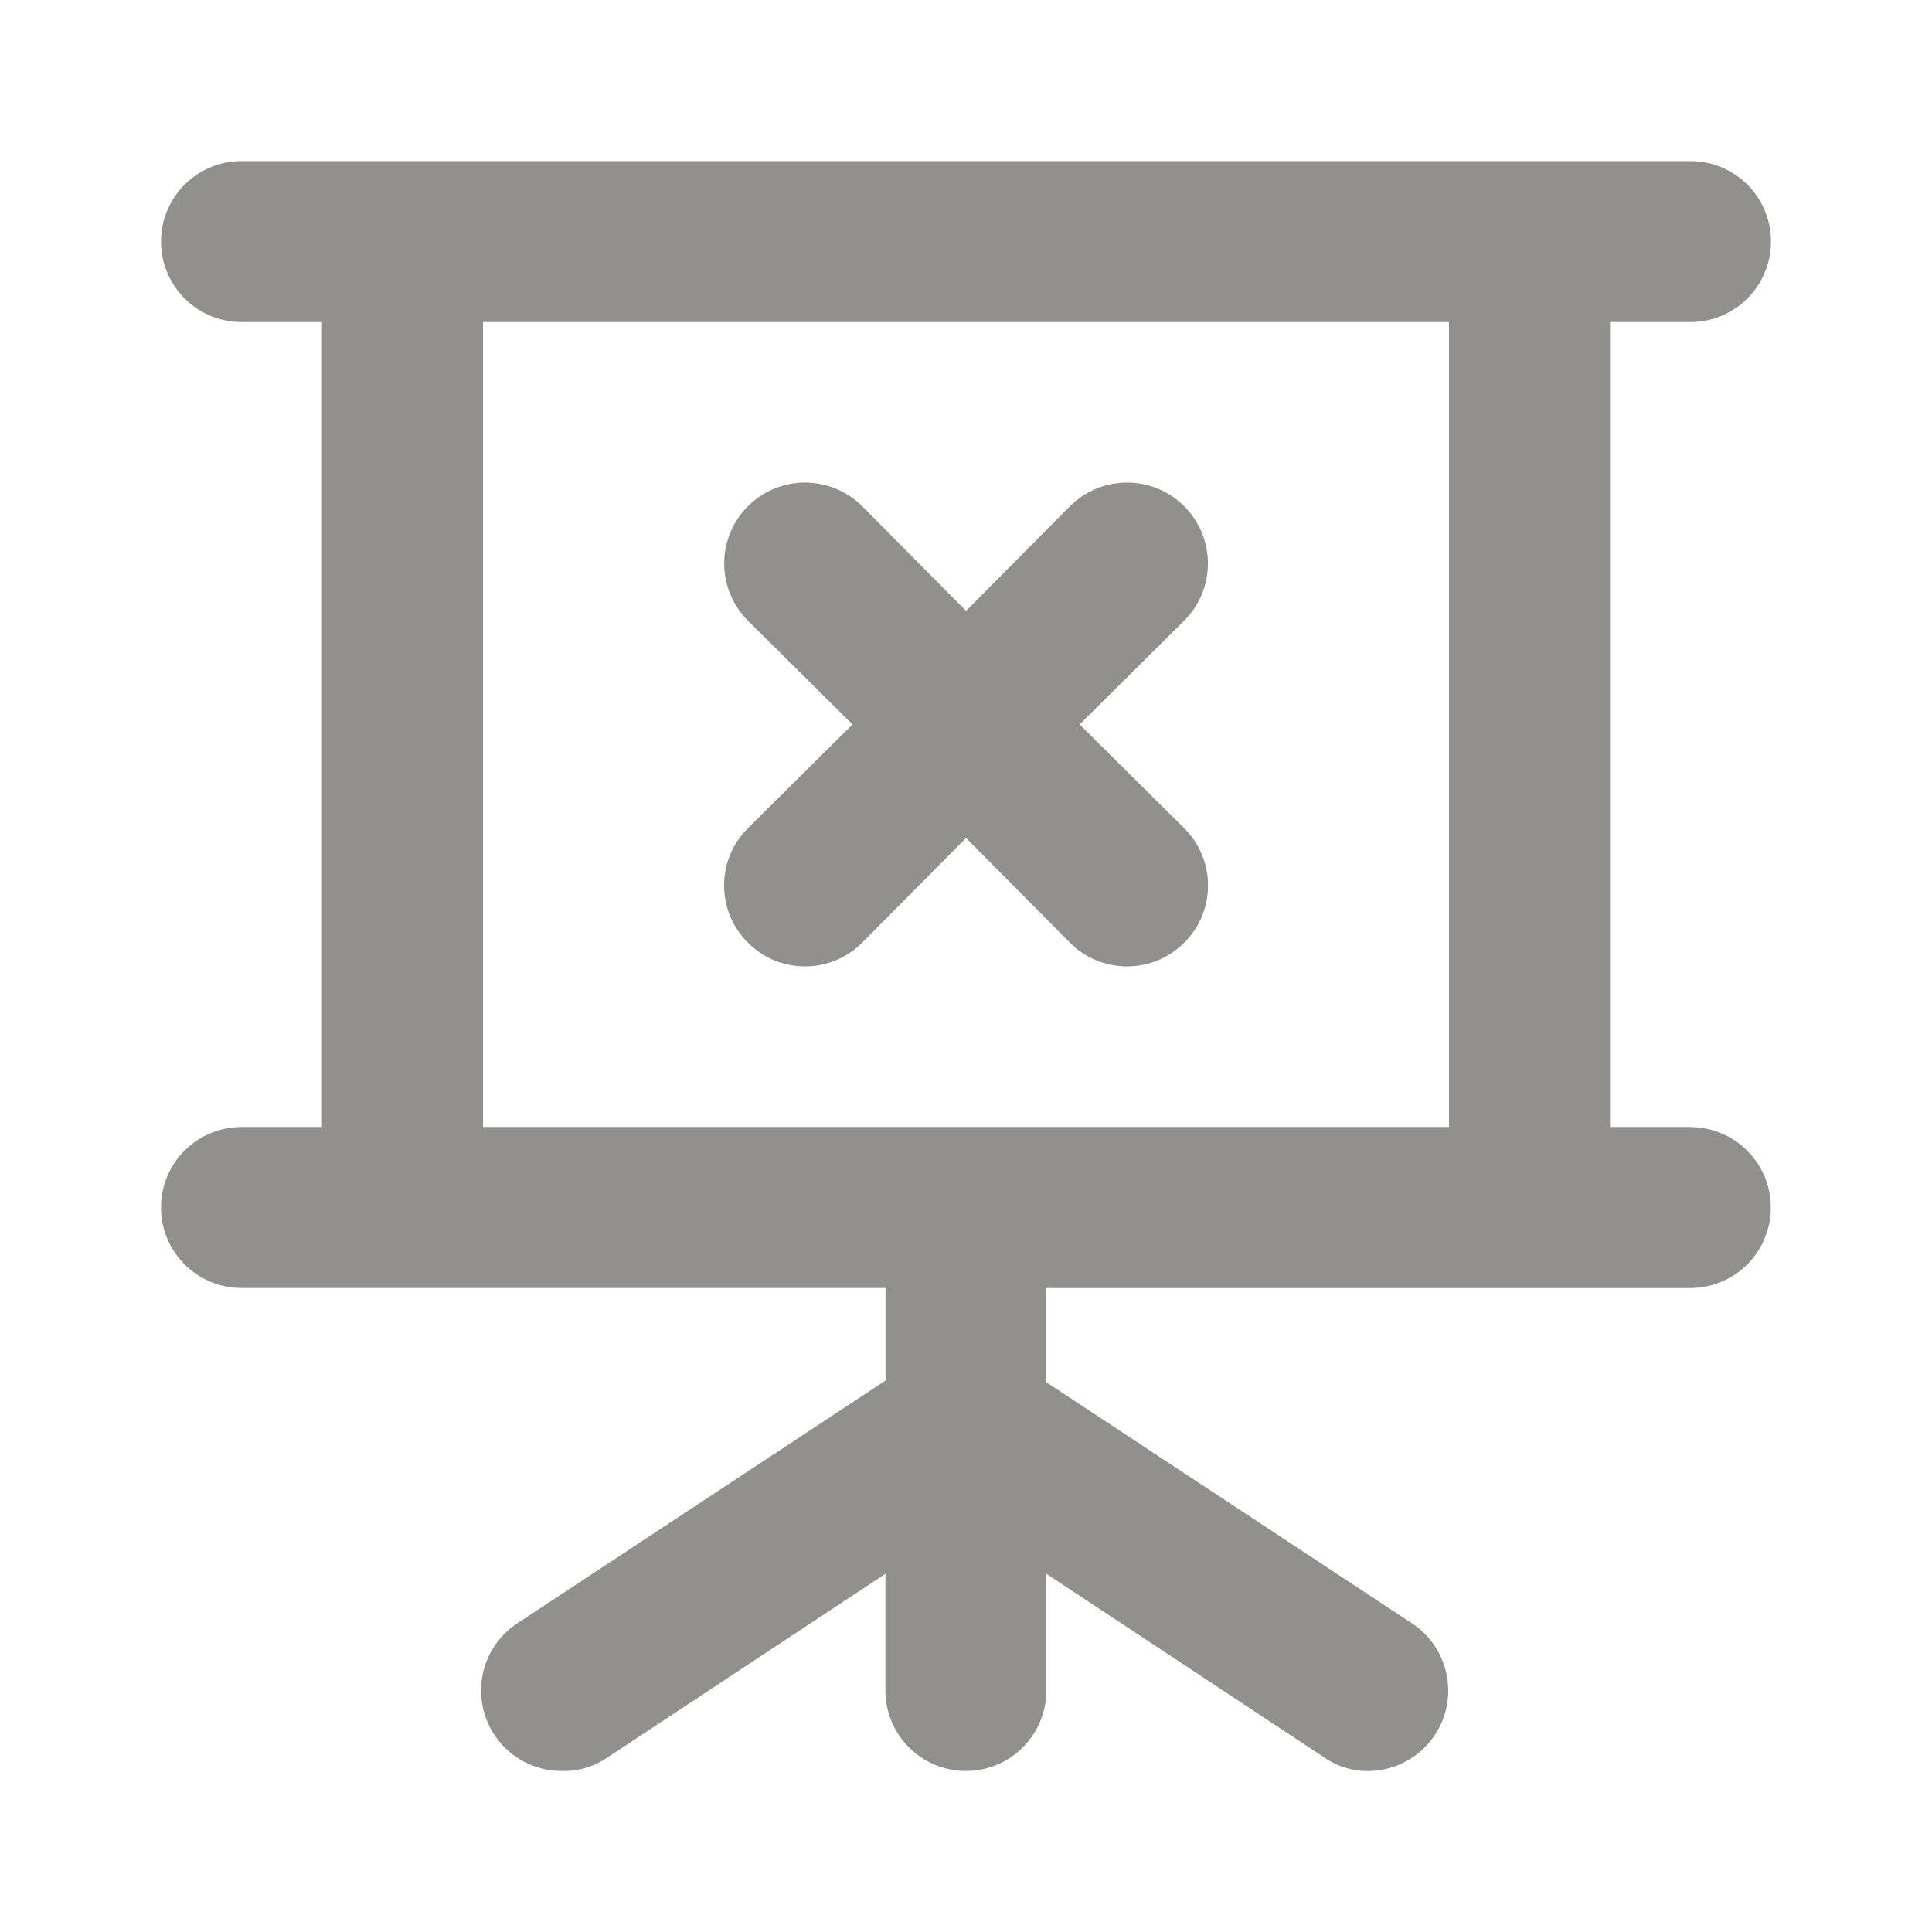 <!-- Generated by IcoMoon.io -->
<svg version="1.1" xmlns="http://www.w3.org/2000/svg" width="32" height="32" viewBox="0 0 32 32">
<title>ul-presentation-times</title>
<path fill="#91908d" d="M12.387 15.613c0.242 0.244 0.577 0.394 0.947 0.394s0.705-0.151 0.947-0.394l0-0 1.72-1.733 1.72 1.733c0.242 0.244 0.577 0.394 0.947 0.394s0.705-0.151 0.947-0.394l0-0c0.244-0.242 0.394-0.577 0.394-0.947s-0.151-0.705-0.394-0.947l-0-0-1.733-1.72 1.733-1.72c0.242-0.242 0.392-0.577 0.392-0.947 0-0.739-0.599-1.339-1.339-1.339-0.37 0-0.704 0.15-0.947 0.392v0l-1.72 1.733-1.72-1.733c-0.242-0.242-0.577-0.392-0.947-0.392-0.739 0-1.339 0.599-1.339 1.339 0 0.37 0.15 0.704 0.392 0.947v0l1.733 1.72-1.733 1.72c-0.244 0.242-0.394 0.577-0.394 0.947s0.151 0.705 0.394 0.947l0 0zM28 18.667h-1.333v-13.333h1.333c0.736 0 1.333-0.597 1.333-1.333s-0.597-1.333-1.333-1.333v0h-24c-0.736 0-1.333 0.597-1.333 1.333s0.597 1.333 1.333 1.333v0h1.333v13.333h-1.333c-0.736 0-1.333 0.597-1.333 1.333s0.597 1.333 1.333 1.333v0h10.667v1.533l-6.067 4c-0.382 0.239-0.632 0.657-0.632 1.134 0 0.736 0.597 1.333 1.333 1.333 0.011 0 0.022-0 0.033-0l-0.002 0c0.004 0 0.009 0 0.014 0 0.269 0 0.519-0.085 0.723-0.229l-0.004 0.003 4.6-3.040v1.933c0 0.736 0.597 1.333 1.333 1.333s1.333-0.597 1.333-1.333v0-1.933l4.6 3.040c0.2 0.142 0.45 0.227 0.719 0.227 0.005 0 0.010-0 0.015-0h-0.001c0.732-0.006 1.323-0.601 1.323-1.333 0-0.459-0.232-0.864-0.585-1.104l-0.005-0.003-6.067-4v-1.56h10.667c0.736 0 1.333-0.597 1.333-1.333s-0.597-1.333-1.333-1.333v0zM24 18.667h-16v-13.333h16z"></path>
</svg>
